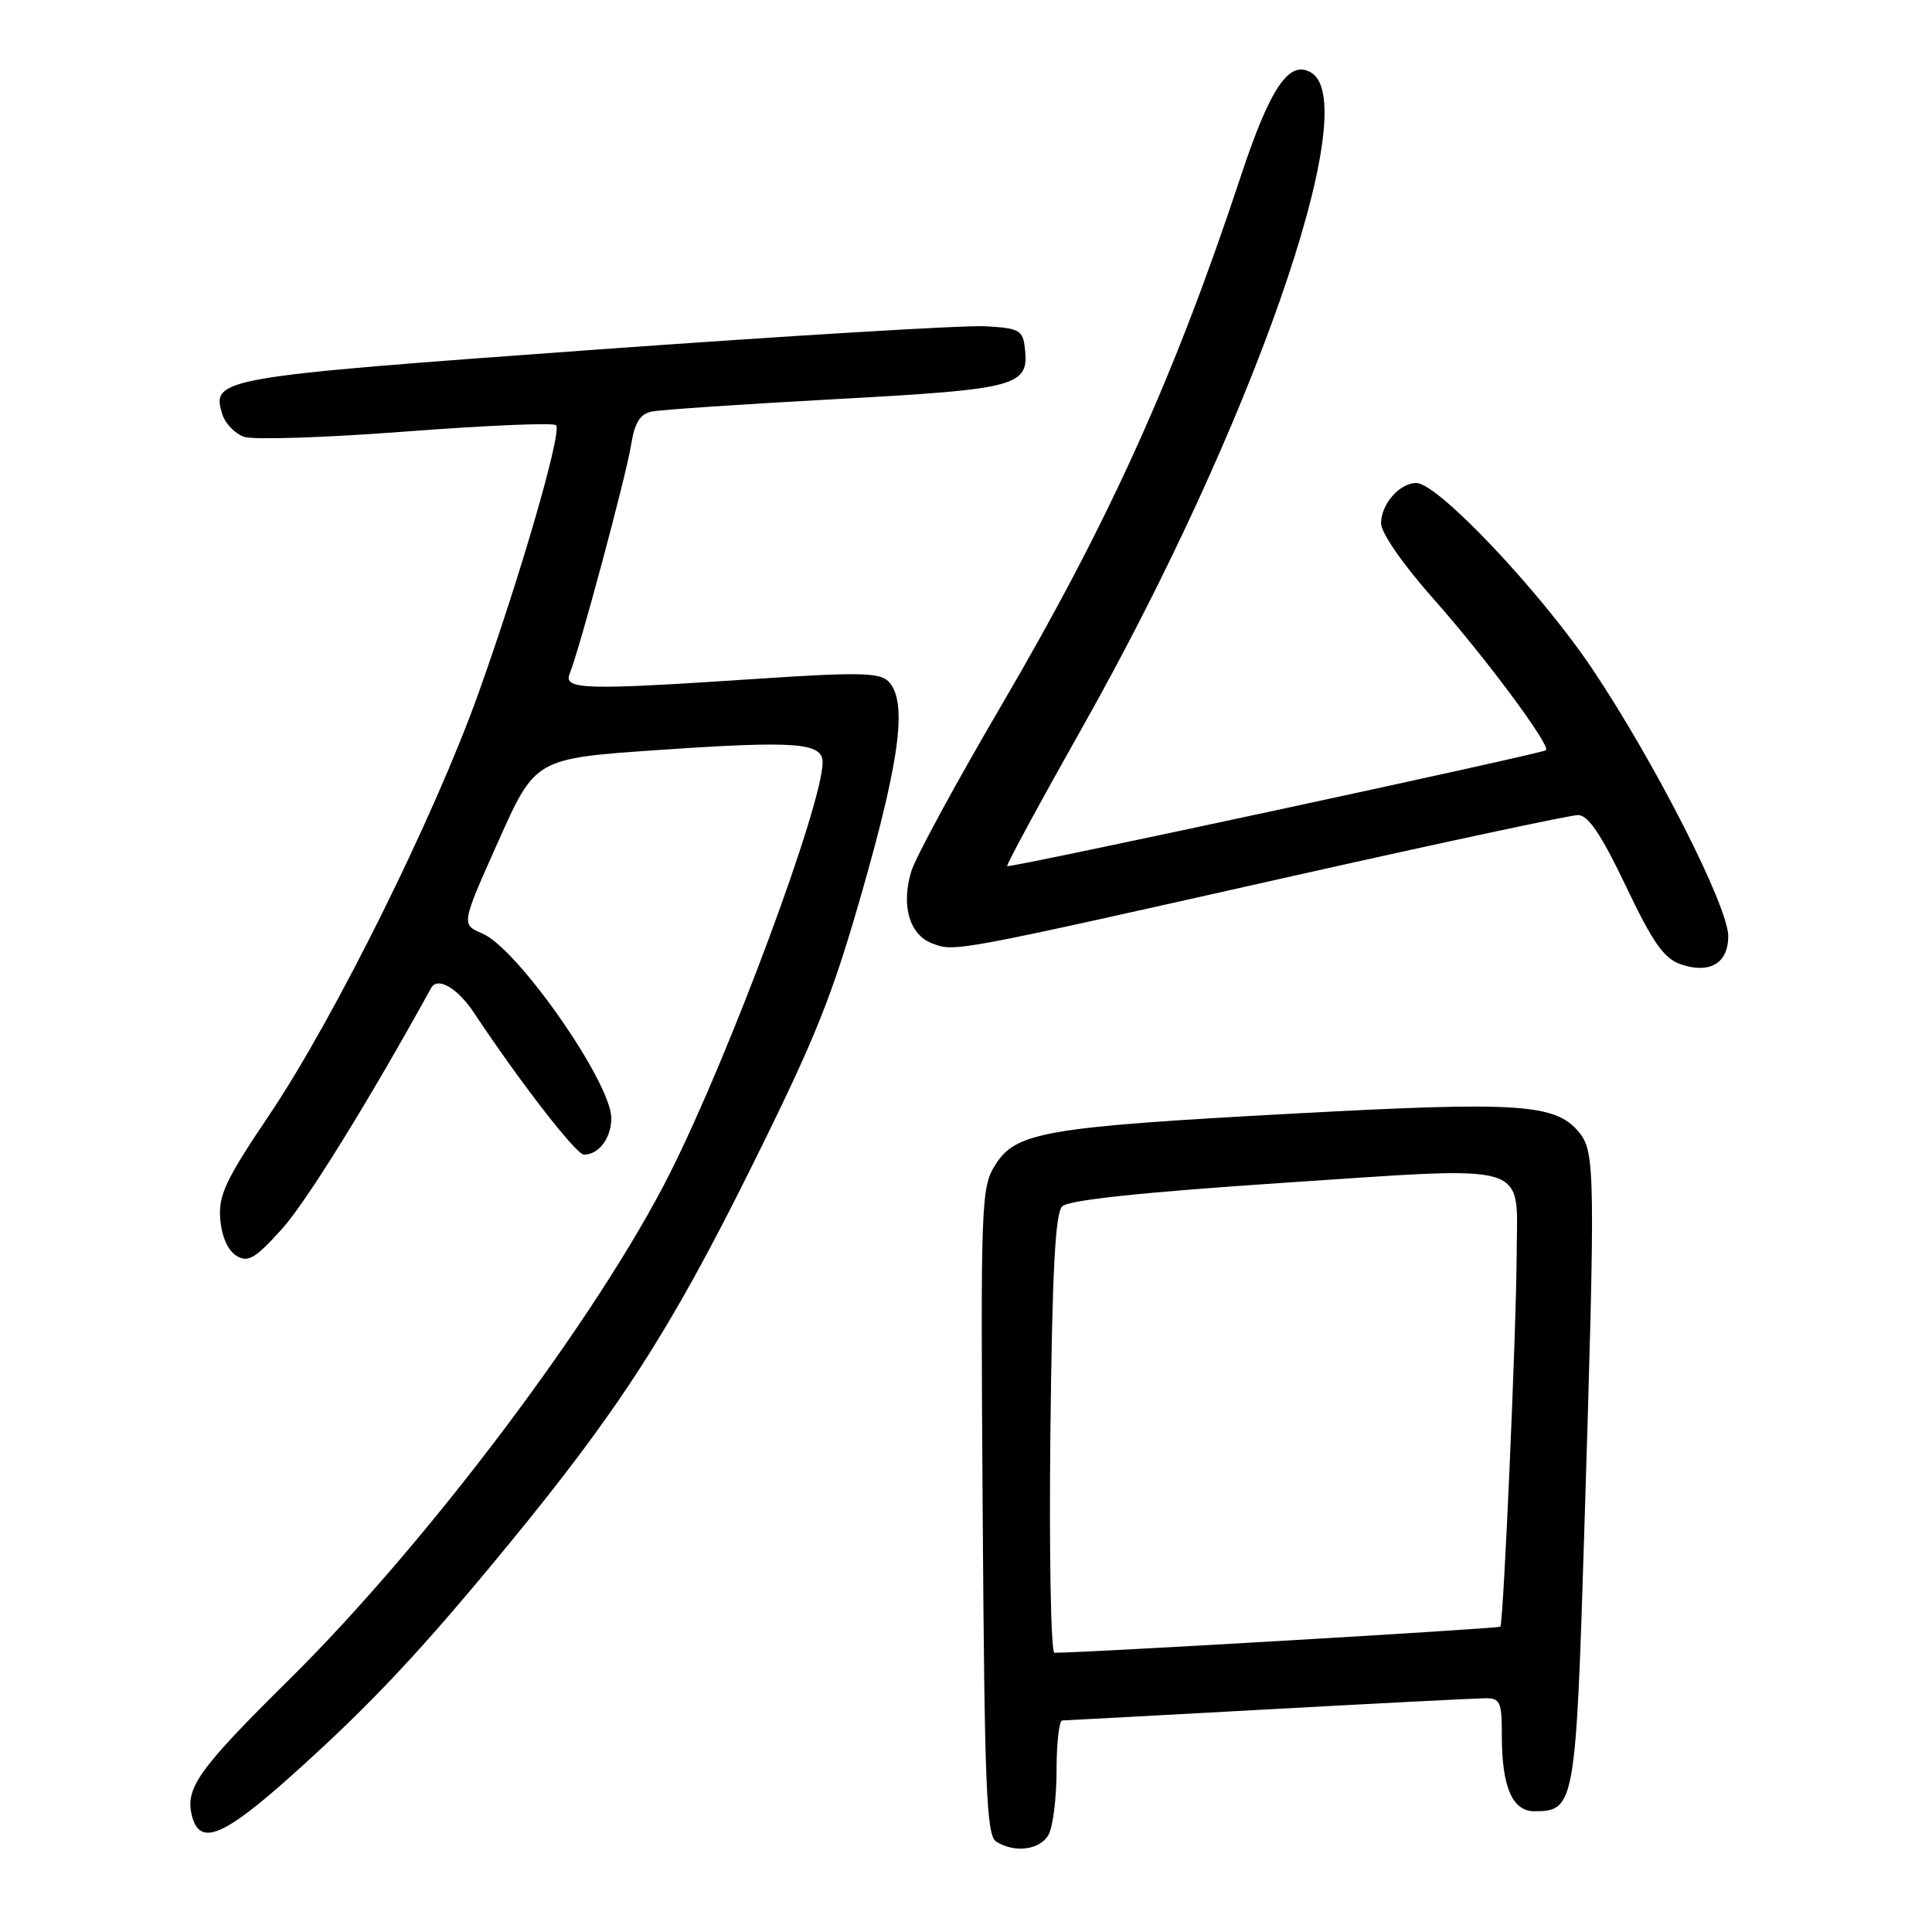 <?xml version="1.0" encoding="UTF-8" standalone="no"?>
<!DOCTYPE svg PUBLIC "-//W3C//DTD SVG 1.1//EN" "http://www.w3.org/Graphics/SVG/1.1/DTD/svg11.dtd" >
<svg xmlns="http://www.w3.org/2000/svg" xmlns:xlink="http://www.w3.org/1999/xlink" version="1.1" viewBox="0 0 256 256">
 <g >
 <path fill="currentColor"
d=" M 138.96 243.07 C 139.53 242.00 140.00 238.18 140.00 234.57 C 140.00 230.95 140.34 227.99 140.75 227.97 C 141.16 227.96 153.43 227.30 168.00 226.50 C 182.57 225.70 195.51 225.04 196.75 225.03 C 198.78 225.00 199.00 225.48 199.00 229.93 C 199.00 236.78 200.38 240.00 203.32 240.00 C 208.67 240.00 208.81 239.17 209.94 202.48 C 211.40 155.32 211.37 152.67 209.25 150.06 C 206.16 146.25 201.36 145.93 171.50 147.55 C 138.43 149.34 134.60 150.00 131.87 154.37 C 129.99 157.37 129.93 159.28 130.21 200.29 C 130.46 237.01 130.71 243.21 132.00 244.02 C 134.48 245.59 137.86 245.12 138.96 243.07 Z  M 38.76 235.16 C 49.12 225.87 55.85 218.70 67.28 204.78 C 81.95 186.93 88.79 176.33 99.39 155.00 C 108.14 137.39 110.26 132.11 114.41 117.52 C 119.34 100.23 120.23 92.80 117.69 90.26 C 116.55 89.12 113.62 89.06 100.42 89.94 C 77.33 91.48 74.62 91.40 75.49 89.25 C 76.81 85.99 82.96 63.09 83.61 59.02 C 84.10 55.98 84.79 54.86 86.38 54.53 C 87.55 54.29 98.56 53.55 110.85 52.88 C 134.93 51.57 136.39 51.17 135.80 46.12 C 135.53 43.73 135.07 43.48 130.50 43.23 C 127.75 43.08 104.42 44.49 78.66 46.35 C 28.76 49.97 27.95 50.11 29.48 54.95 C 29.86 56.14 31.15 57.46 32.34 57.88 C 33.53 58.31 43.17 57.99 53.77 57.18 C 64.37 56.37 73.33 55.99 73.68 56.34 C 74.51 57.18 68.97 76.30 63.35 92.00 C 57.49 108.34 44.32 134.88 35.72 147.68 C 29.84 156.41 28.92 158.39 29.19 161.58 C 29.38 163.86 30.21 165.72 31.33 166.40 C 32.87 167.33 33.79 166.79 37.33 162.88 C 40.61 159.24 48.84 145.96 57.13 130.91 C 57.98 129.38 60.62 130.91 62.81 134.20 C 68.90 143.39 76.35 153.00 77.38 153.00 C 79.35 153.00 81.00 150.79 81.00 148.16 C 81.00 143.45 68.61 125.70 63.93 123.70 C 61.10 122.50 61.10 122.50 66.02 111.50 C 70.93 100.50 70.93 100.50 87.22 99.38 C 105.43 98.13 109.00 98.40 109.00 101.00 C 109.00 106.58 96.75 139.57 88.80 155.40 C 79.31 174.31 56.71 204.37 38.37 222.50 C 26.30 234.43 24.51 236.93 25.43 240.59 C 26.46 244.67 29.56 243.41 38.76 235.16 Z  M 229.00 124.05 C 229.00 120.11 219.32 101.08 211.02 88.68 C 204.13 78.40 190.51 64.00 187.68 64.00 C 185.45 64.00 183.00 66.80 183.00 69.33 C 183.00 70.63 185.89 74.79 190.08 79.51 C 196.88 87.19 205.55 98.87 204.84 99.41 C 204.23 99.89 133.72 115.06 133.46 114.77 C 133.31 114.62 137.83 106.29 143.49 96.25 C 165.81 56.64 180.71 14.11 173.81 9.67 C 170.88 7.79 168.33 11.51 164.41 23.36 C 155.65 49.86 146.89 69.22 132.80 93.28 C 126.74 103.61 121.33 113.58 120.76 115.43 C 119.37 119.96 120.49 123.86 123.53 125.01 C 126.54 126.15 126.22 126.21 171.38 116.06 C 191.12 111.63 208.09 108.00 209.10 108.00 C 210.44 108.00 212.17 110.56 215.43 117.40 C 219.00 124.90 220.48 127.00 222.70 127.77 C 226.54 129.09 229.00 127.64 229.00 124.05 Z  M 139.18 190.05 C 139.42 168.57 139.82 160.77 140.75 159.85 C 141.59 159.01 151.23 157.99 170.21 156.72 C 203.28 154.53 201.02 153.85 200.97 165.94 C 200.93 176.19 199.22 215.11 198.80 215.54 C 198.54 215.80 143.90 219.00 139.72 219.00 C 139.25 219.00 139.01 205.97 139.18 190.05 Z "/>
</g>
</svg>